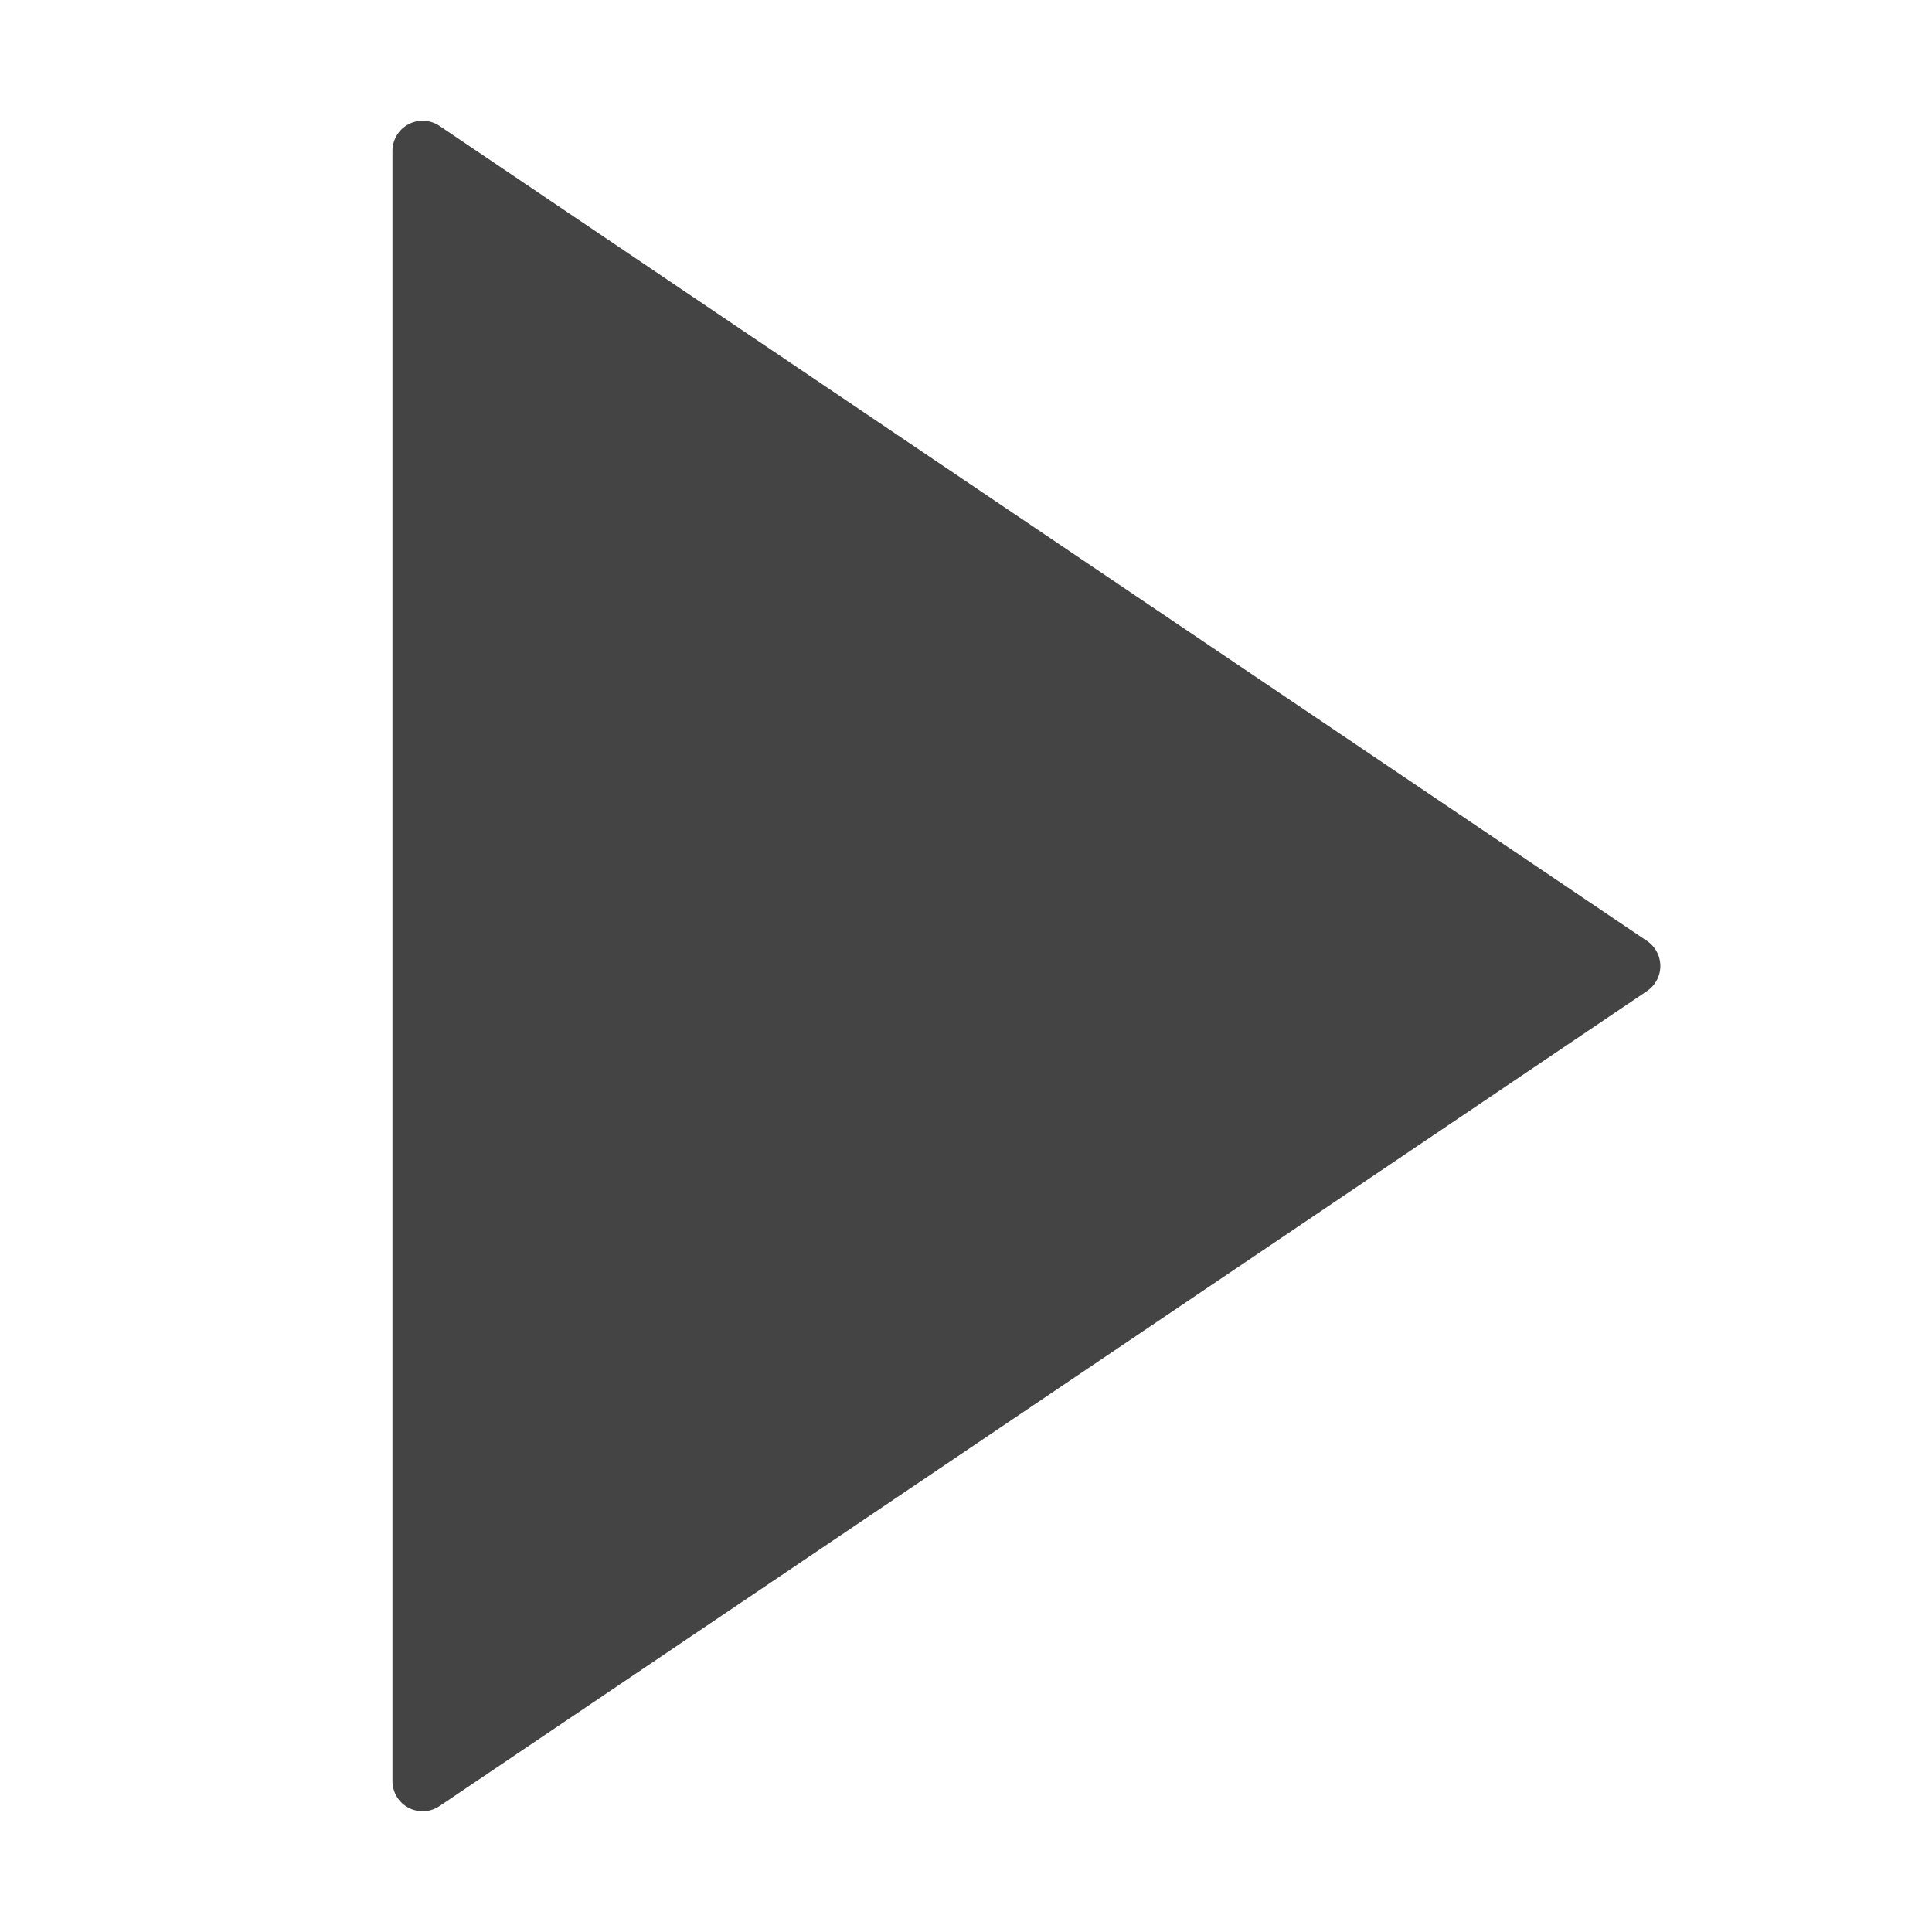 <svg xmlns="http://www.w3.org/2000/svg" xmlns:xlink="http://www.w3.org/1999/xlink" x="0px" y="0px" width="64px" height="64px" viewBox="0 0 64 64"><g transform="translate(0, 0)"><path d="M54.56,31.171l-40-27A1,1,0,0,0,13,5V59a1,1,0,0,0,1.56.829l40-27a1,1,0,0,0,0-1.658Z" fill="#444444"></path></g></svg>